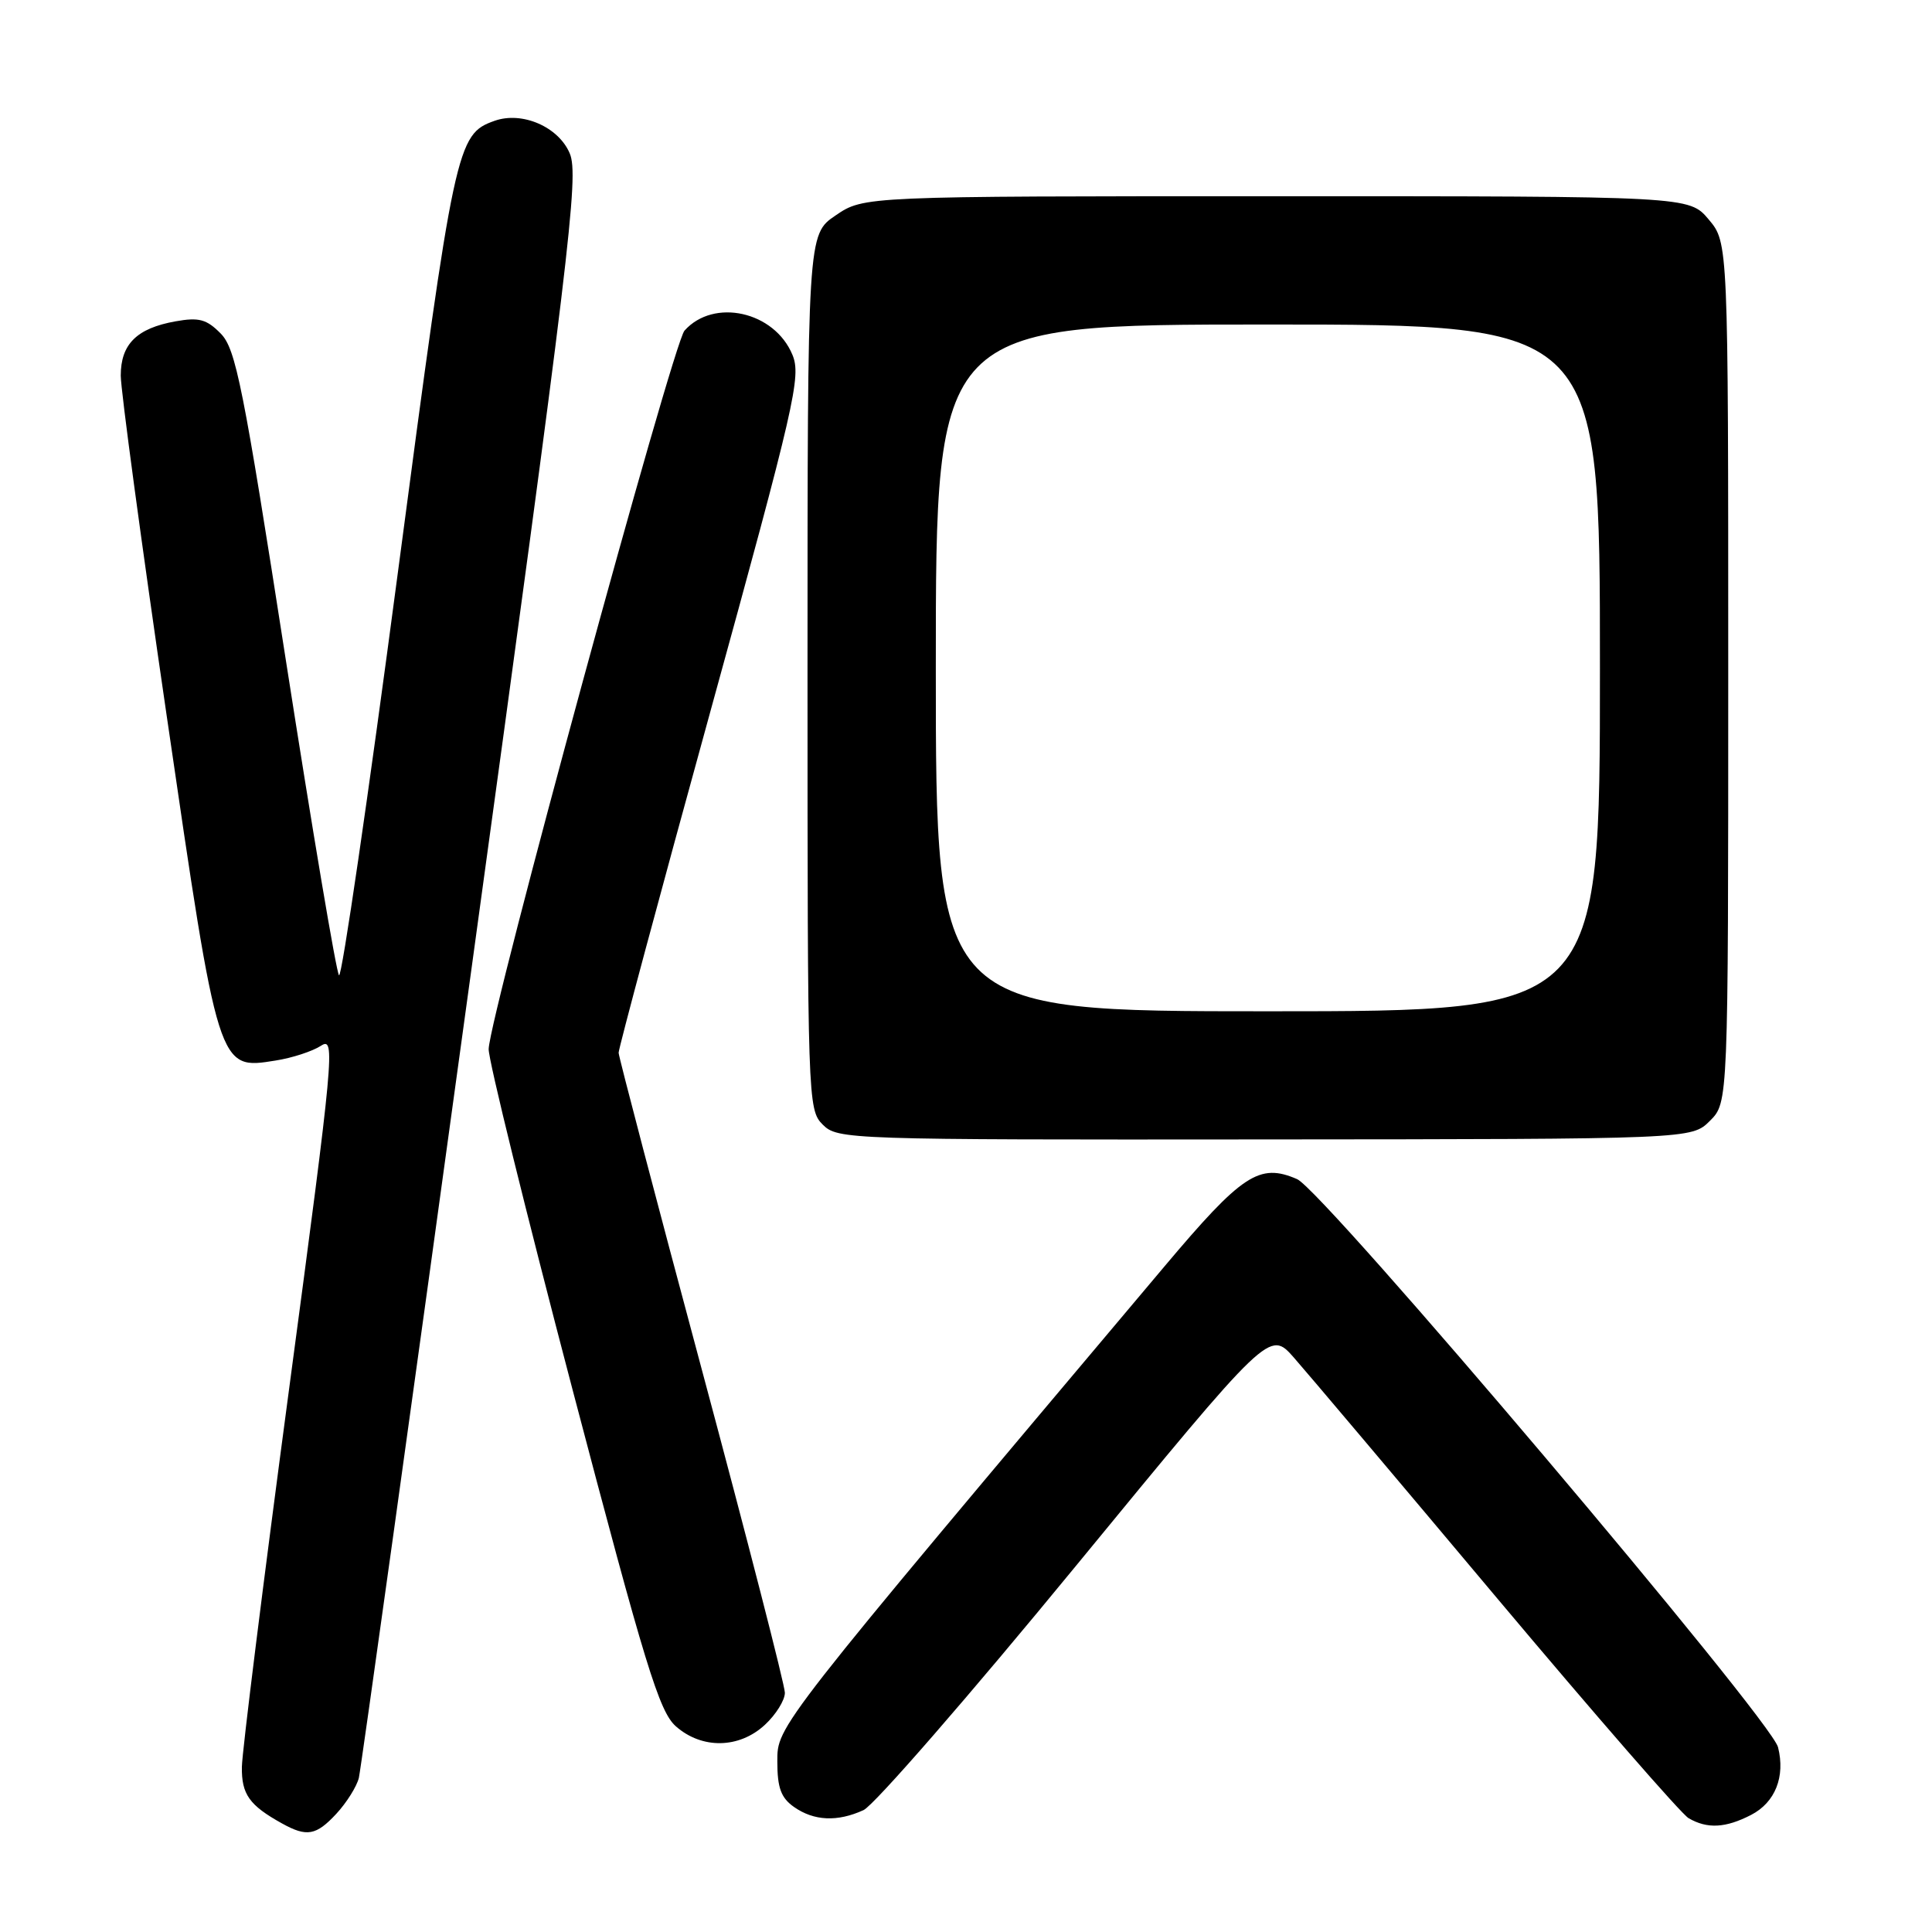 <?xml version="1.0" encoding="UTF-8" standalone="no"?>
<!DOCTYPE svg PUBLIC "-//W3C//DTD SVG 1.1//EN" "http://www.w3.org/Graphics/SVG/1.1/DTD/svg11.dtd" >
<svg xmlns="http://www.w3.org/2000/svg" xmlns:xlink="http://www.w3.org/1999/xlink" version="1.1" viewBox="0 0 256 256">
 <g >
 <path fill="currentColor"
d=" M 44.57 240.33 C 45.93 238.86 47.27 236.72 47.55 235.58 C 47.82 234.44 54.53 186.27 62.45 128.55 C 75.51 33.42 76.73 23.29 75.50 20.34 C 74.02 16.81 69.19 14.71 65.53 16.01 C 60.51 17.79 60.23 19.07 52.73 75.79 C 48.79 105.59 45.28 129.64 44.92 129.23 C 44.56 128.83 41.40 110.05 37.88 87.50 C 32.22 51.13 31.25 46.24 29.25 44.20 C 27.38 42.30 26.37 42.02 23.25 42.58 C 18.12 43.50 16.00 45.60 16.00 49.77 C 16.00 51.67 18.74 71.96 22.09 94.86 C 28.98 142.03 28.89 141.74 36.50 140.53 C 38.70 140.19 41.41 139.30 42.53 138.57 C 44.46 137.31 44.26 139.51 38.33 183.87 C 34.90 209.52 32.08 232.13 32.05 234.13 C 32.00 237.75 33.03 239.21 37.36 241.61 C 40.65 243.44 41.89 243.22 44.57 240.33 Z  M 232.04 240.48 C 235.22 238.83 236.58 235.43 235.60 231.52 C 234.66 227.79 175.37 157.75 171.87 156.24 C 166.87 154.07 164.60 155.57 154.26 167.85 C 102.53 229.25 103.00 228.65 103.00 233.43 C 103.00 236.90 103.49 238.23 105.22 239.44 C 107.86 241.29 110.97 241.43 114.42 239.85 C 115.81 239.22 128.48 224.65 142.58 207.47 C 168.22 176.24 168.22 176.24 171.43 179.87 C 173.19 181.87 185.29 196.19 198.31 211.70 C 211.34 227.21 222.78 240.36 223.75 240.92 C 226.23 242.36 228.65 242.23 232.04 240.48 Z  M 101.35 228.55 C 102.81 227.20 104.00 225.29 104.00 224.30 C 104.00 223.31 99.05 204.05 93.00 181.50 C 86.95 158.95 81.99 140.05 81.97 139.50 C 81.96 138.95 87.42 118.61 94.12 94.30 C 105.35 53.52 106.19 49.87 105.00 47.01 C 102.62 41.26 94.58 39.46 90.70 43.81 C 89.15 45.54 64.90 134.50 64.75 139.00 C 64.70 140.38 69.69 160.62 75.83 184.00 C 85.51 220.80 87.35 226.80 89.56 228.75 C 93.01 231.79 97.94 231.71 101.35 228.55 Z  M 226.58 148.51 C 229.00 146.09 229.00 146.09 229.00 89.12 C 229.00 32.15 229.00 32.15 226.41 29.08 C 223.82 26.00 223.82 26.00 169.14 26.00 C 114.46 26.00 114.46 26.00 110.73 28.54 C 107.00 31.07 107.00 31.07 107.00 89.04 C 107.00 145.81 107.04 147.04 109.01 149.01 C 110.99 150.99 112.19 151.03 167.59 150.98 C 224.15 150.94 224.15 150.94 226.58 148.51 Z  M 124.00 88.50 C 124.00 43.00 124.00 43.00 168.00 43.00 C 212.00 43.00 212.00 43.00 212.00 88.50 C 212.00 134.00 212.00 134.00 168.00 134.00 C 124.00 134.00 124.00 134.00 124.00 88.50 Z "/>
</g>
</svg>